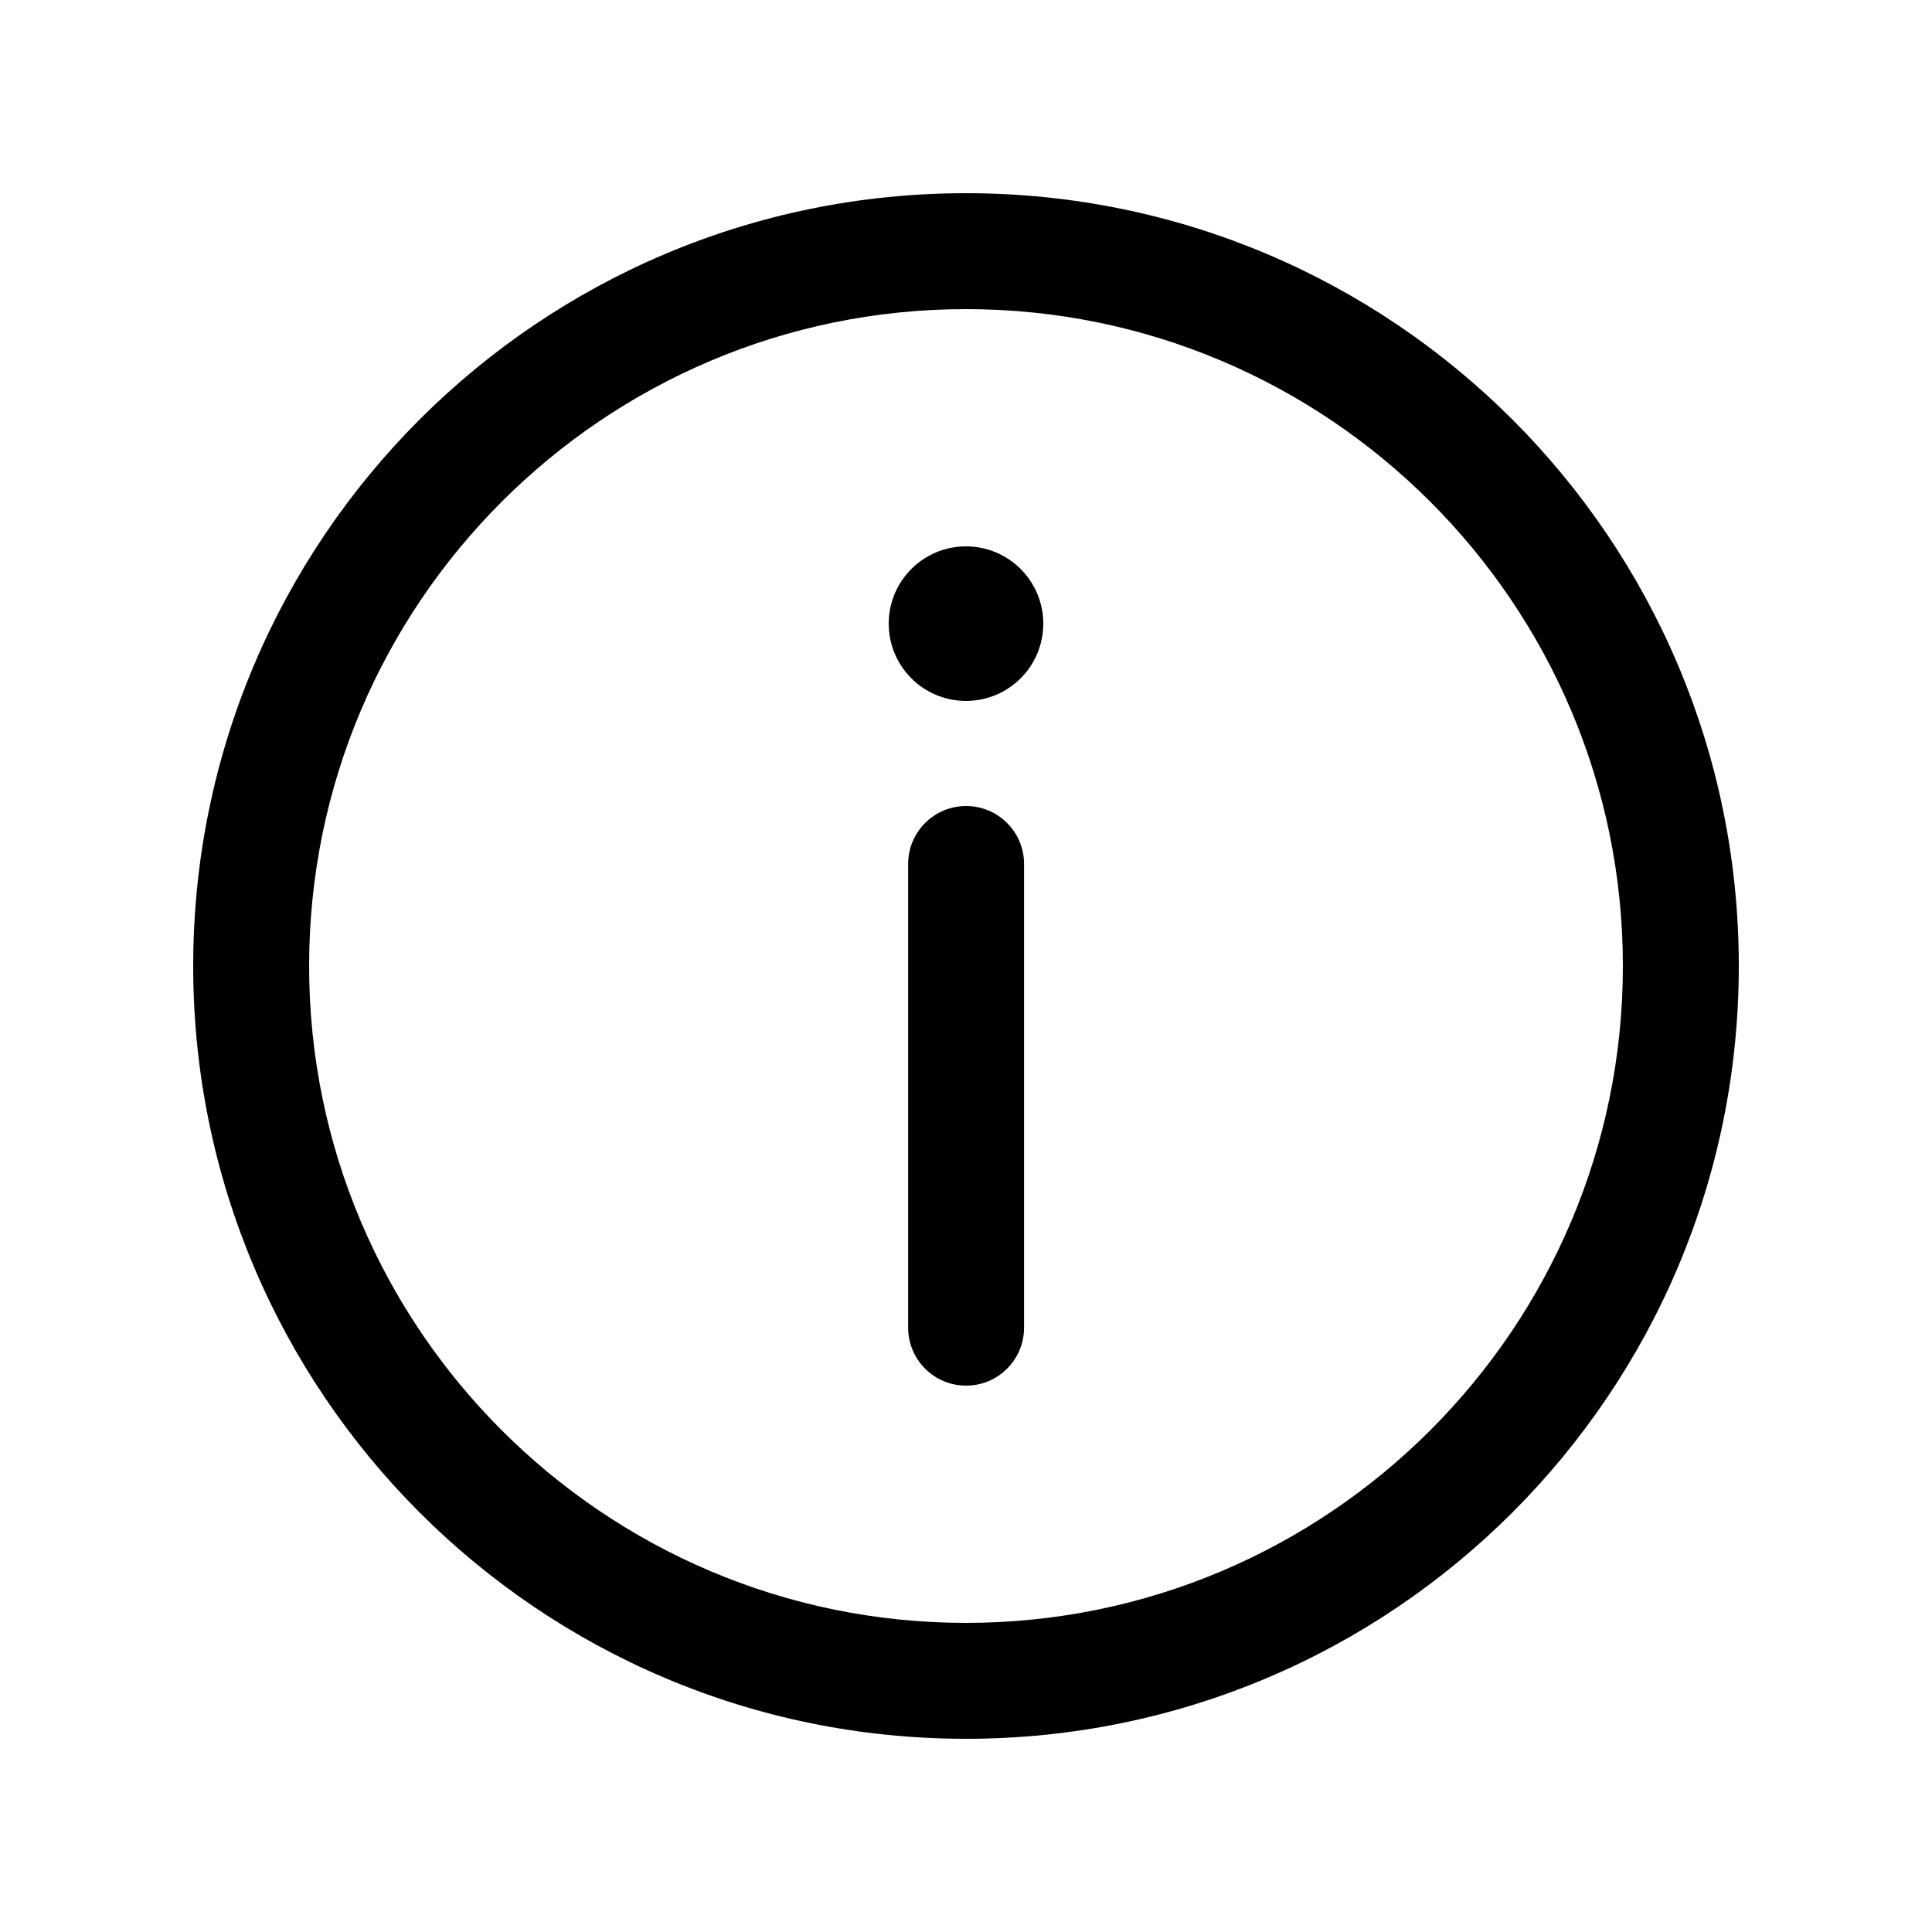 <svg xmlns="http://www.w3.org/2000/svg" viewBox="0 0 20 20">
    <path fill="#000" fill-rule="evenodd" d="M10,2 C5.582,2 2,5.582 2,10 C2,14.418 5.582,18 10,18 C14.418,18 18,14.418 18,10 C18,5.582 14.418,2 10,2 L10,2 L10,2 Z M10,3.2 C13.75,3.2 16.8,6.25 16.8,10 C16.8,13.75 13.75,16.8 10,16.8 C6.25,16.8 3.2,13.75 3.2,10 C3.2,6.25 6.25,3.2 10,3.2 L10,3.2 L10,3.2 Z M10.001,11.656 C9.669,11.656 9.401,11.387 9.401,11.056 L9.401,6.256 C9.401,5.925 9.669,5.656 10.001,5.656 C10.333,5.656 10.601,5.925 10.601,6.256 L10.601,11.056 C10.601,11.387 10.333,11.656 10.001,11.656 L10.001,11.656 L10.001,11.656 Z M10.8,13.544 C10.8,13.986 10.442,14.344 10,14.344 C9.558,14.344 9.2,13.986 9.2,13.544 C9.2,13.102 9.558,12.744 10,12.744 C10.442,12.744 10.8,13.102 10.8,13.544 L10.8,13.544 L10.8,13.544 Z" transform="matrix(1 0 0 -1 0 20)"/>
</svg>
